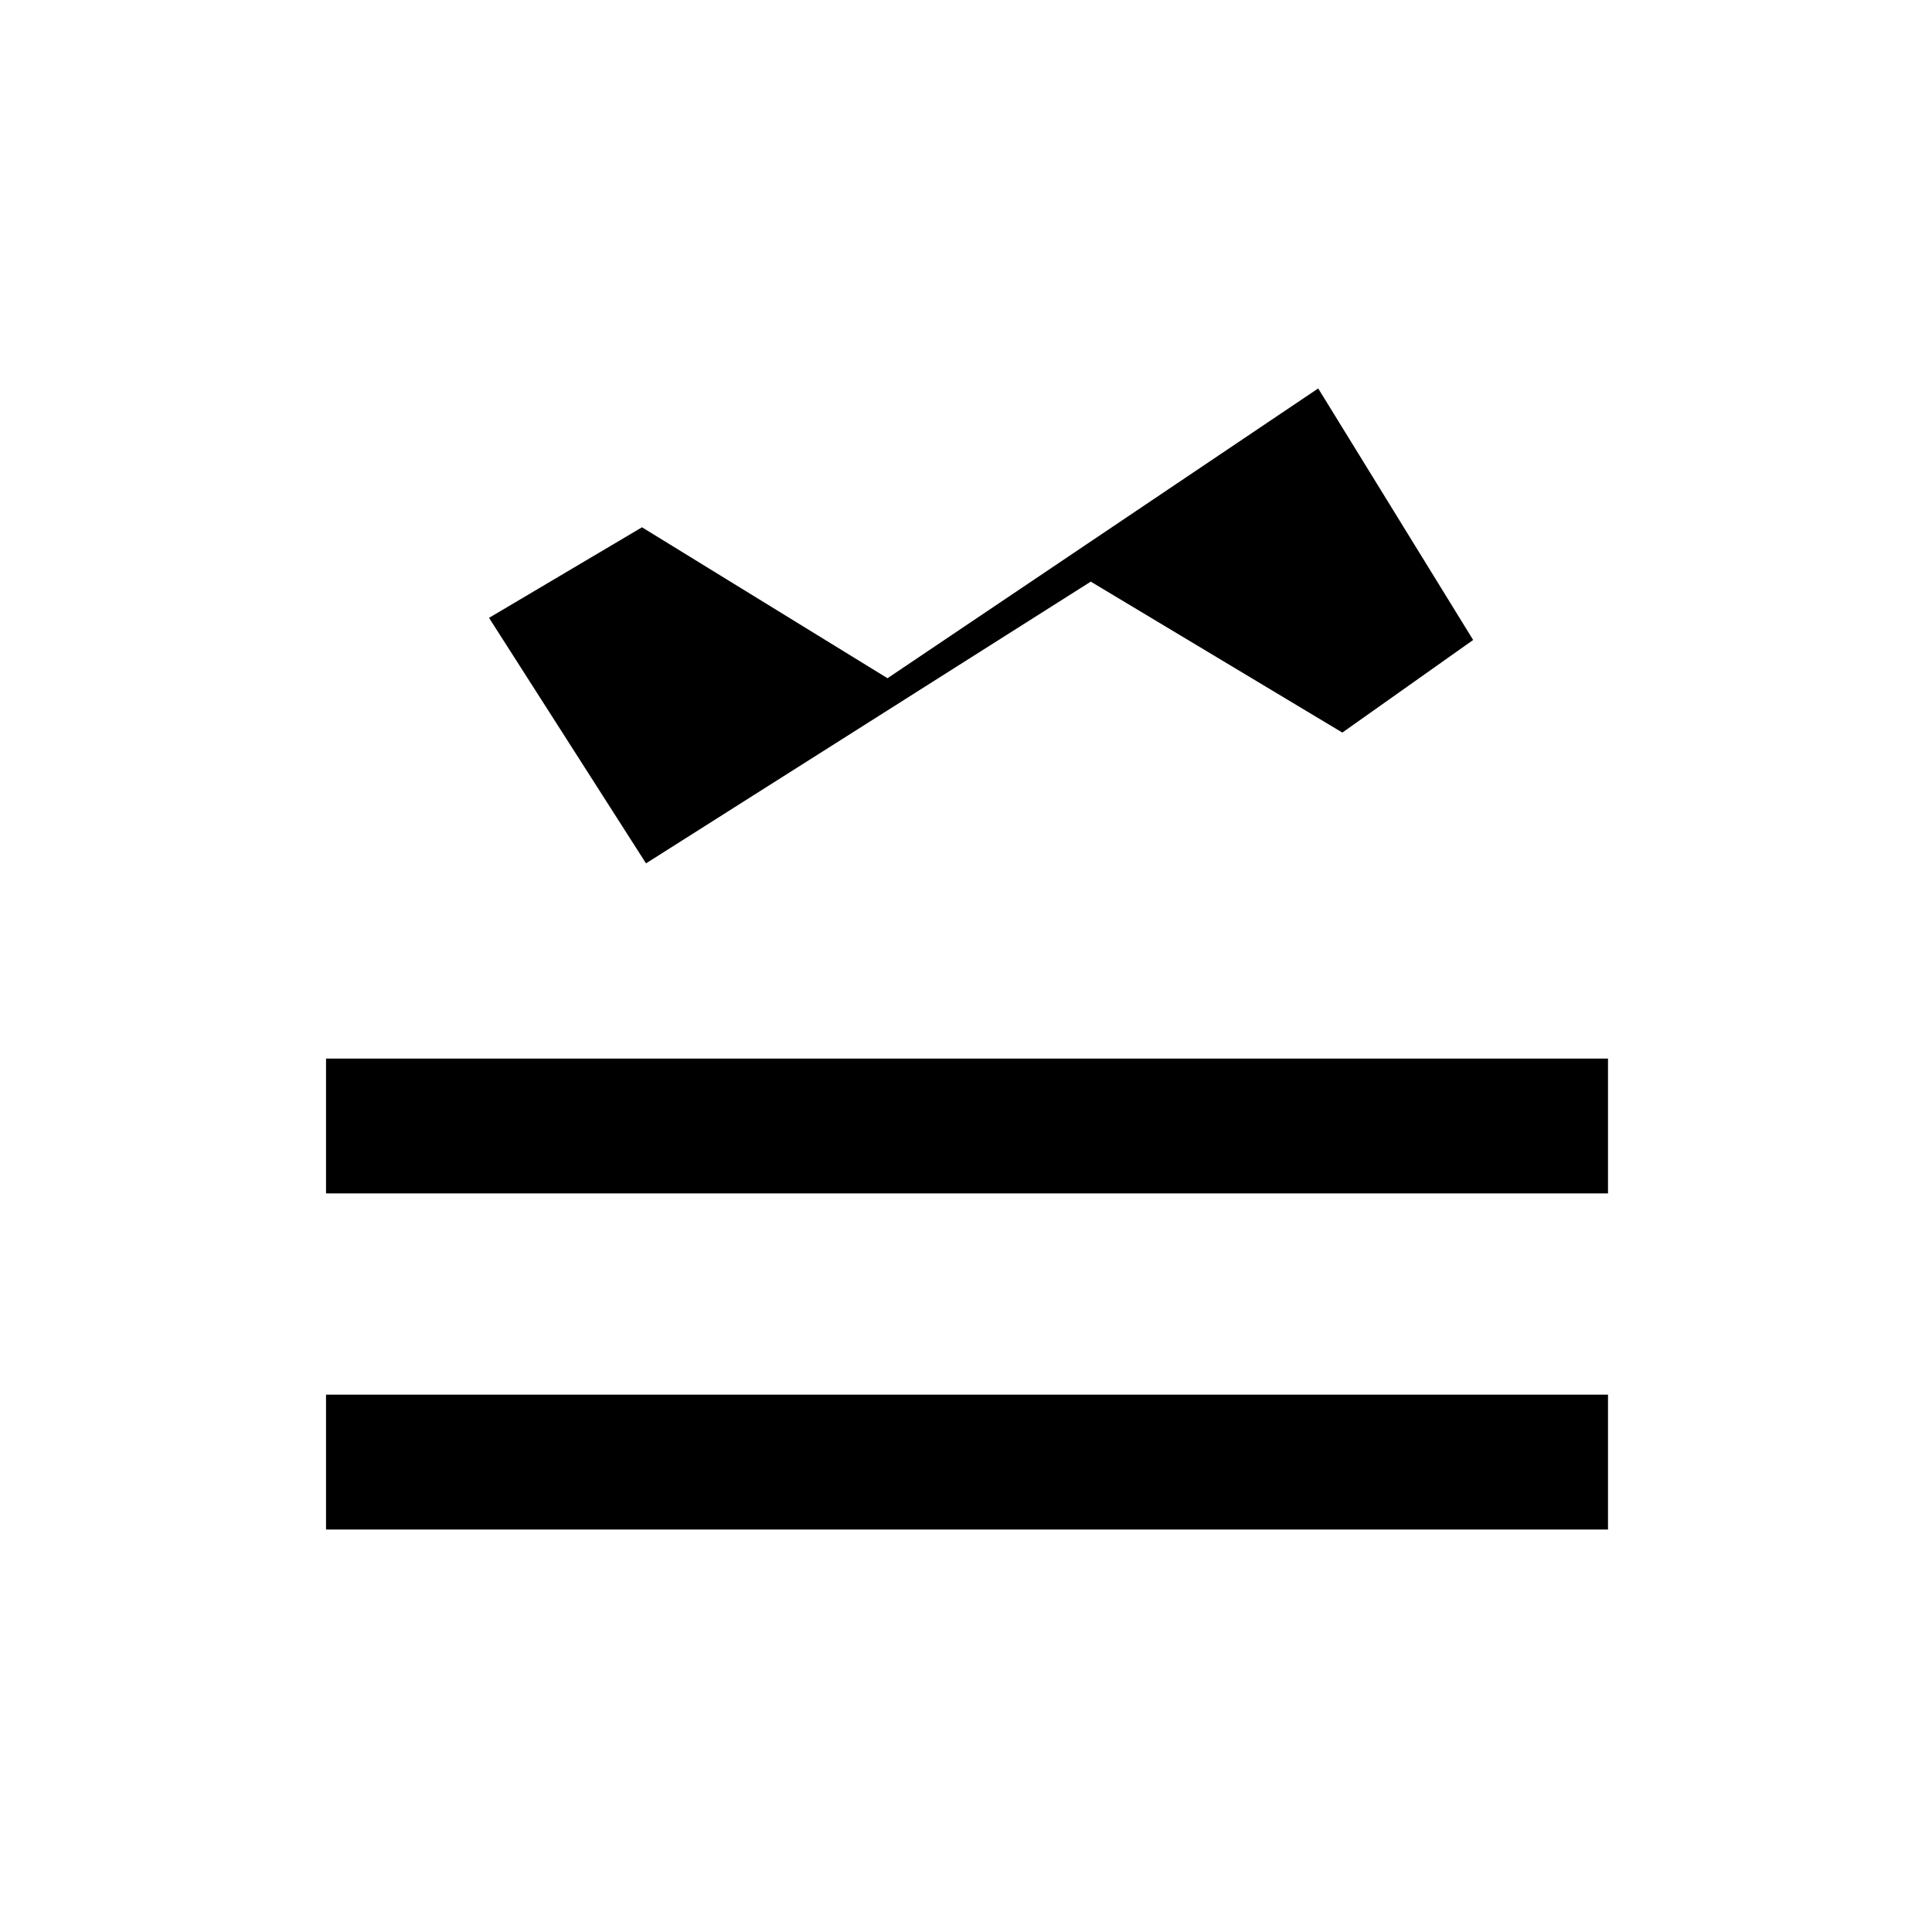 <svg xmlns="http://www.w3.org/2000/svg" height="40" width="40"><path d="M6.75 31.667v-2.792h26.542v2.792Zm0-6.959v-2.791h26.542v2.791Zm6.625-6.833-3.25-5.083 3.167-1.875 5.083 3.125 8.917-6L30.5 13.25l-2.708 1.917-5.209-3.125Z"/></svg>